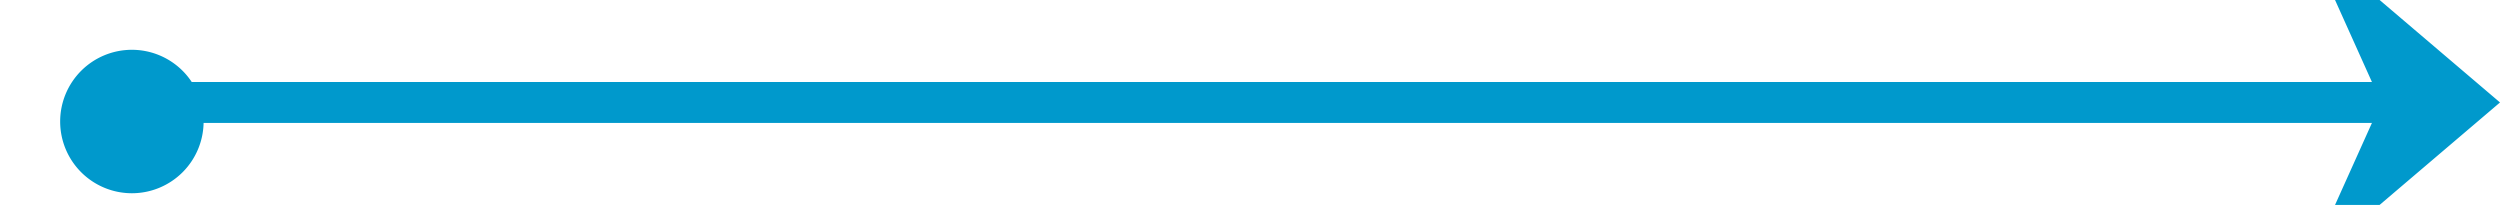 ﻿<?xml version="1.0" encoding="utf-8"?>
<svg version="1.1" xmlns:xlink="http://www.w3.org/1999/xlink" width="122px" height="10px" preserveAspectRatio="xMinYMid meet" viewBox="409 119  122 8" xmlns="http://www.w3.org/2000/svg">
  <path d="M 414.49 125.082  A 4 4 0 0 1 418 123 L 529 123  " stroke-width="2" stroke="#0099cc" fill="none" />
  <path d="M 415.436 120.43  A 3.5 3.5 0 0 0 411.936 123.93 A 3.5 3.5 0 0 0 415.436 127.43 A 3.5 3.5 0 0 0 418.936 123.93 A 3.5 3.5 0 0 0 415.436 120.43 Z M 521.6 131  L 531 123  L 521.6 115  L 525.2 123  L 521.6 131  Z " fill-rule="nonzero" fill="#0099cc" stroke="none" />
</svg>